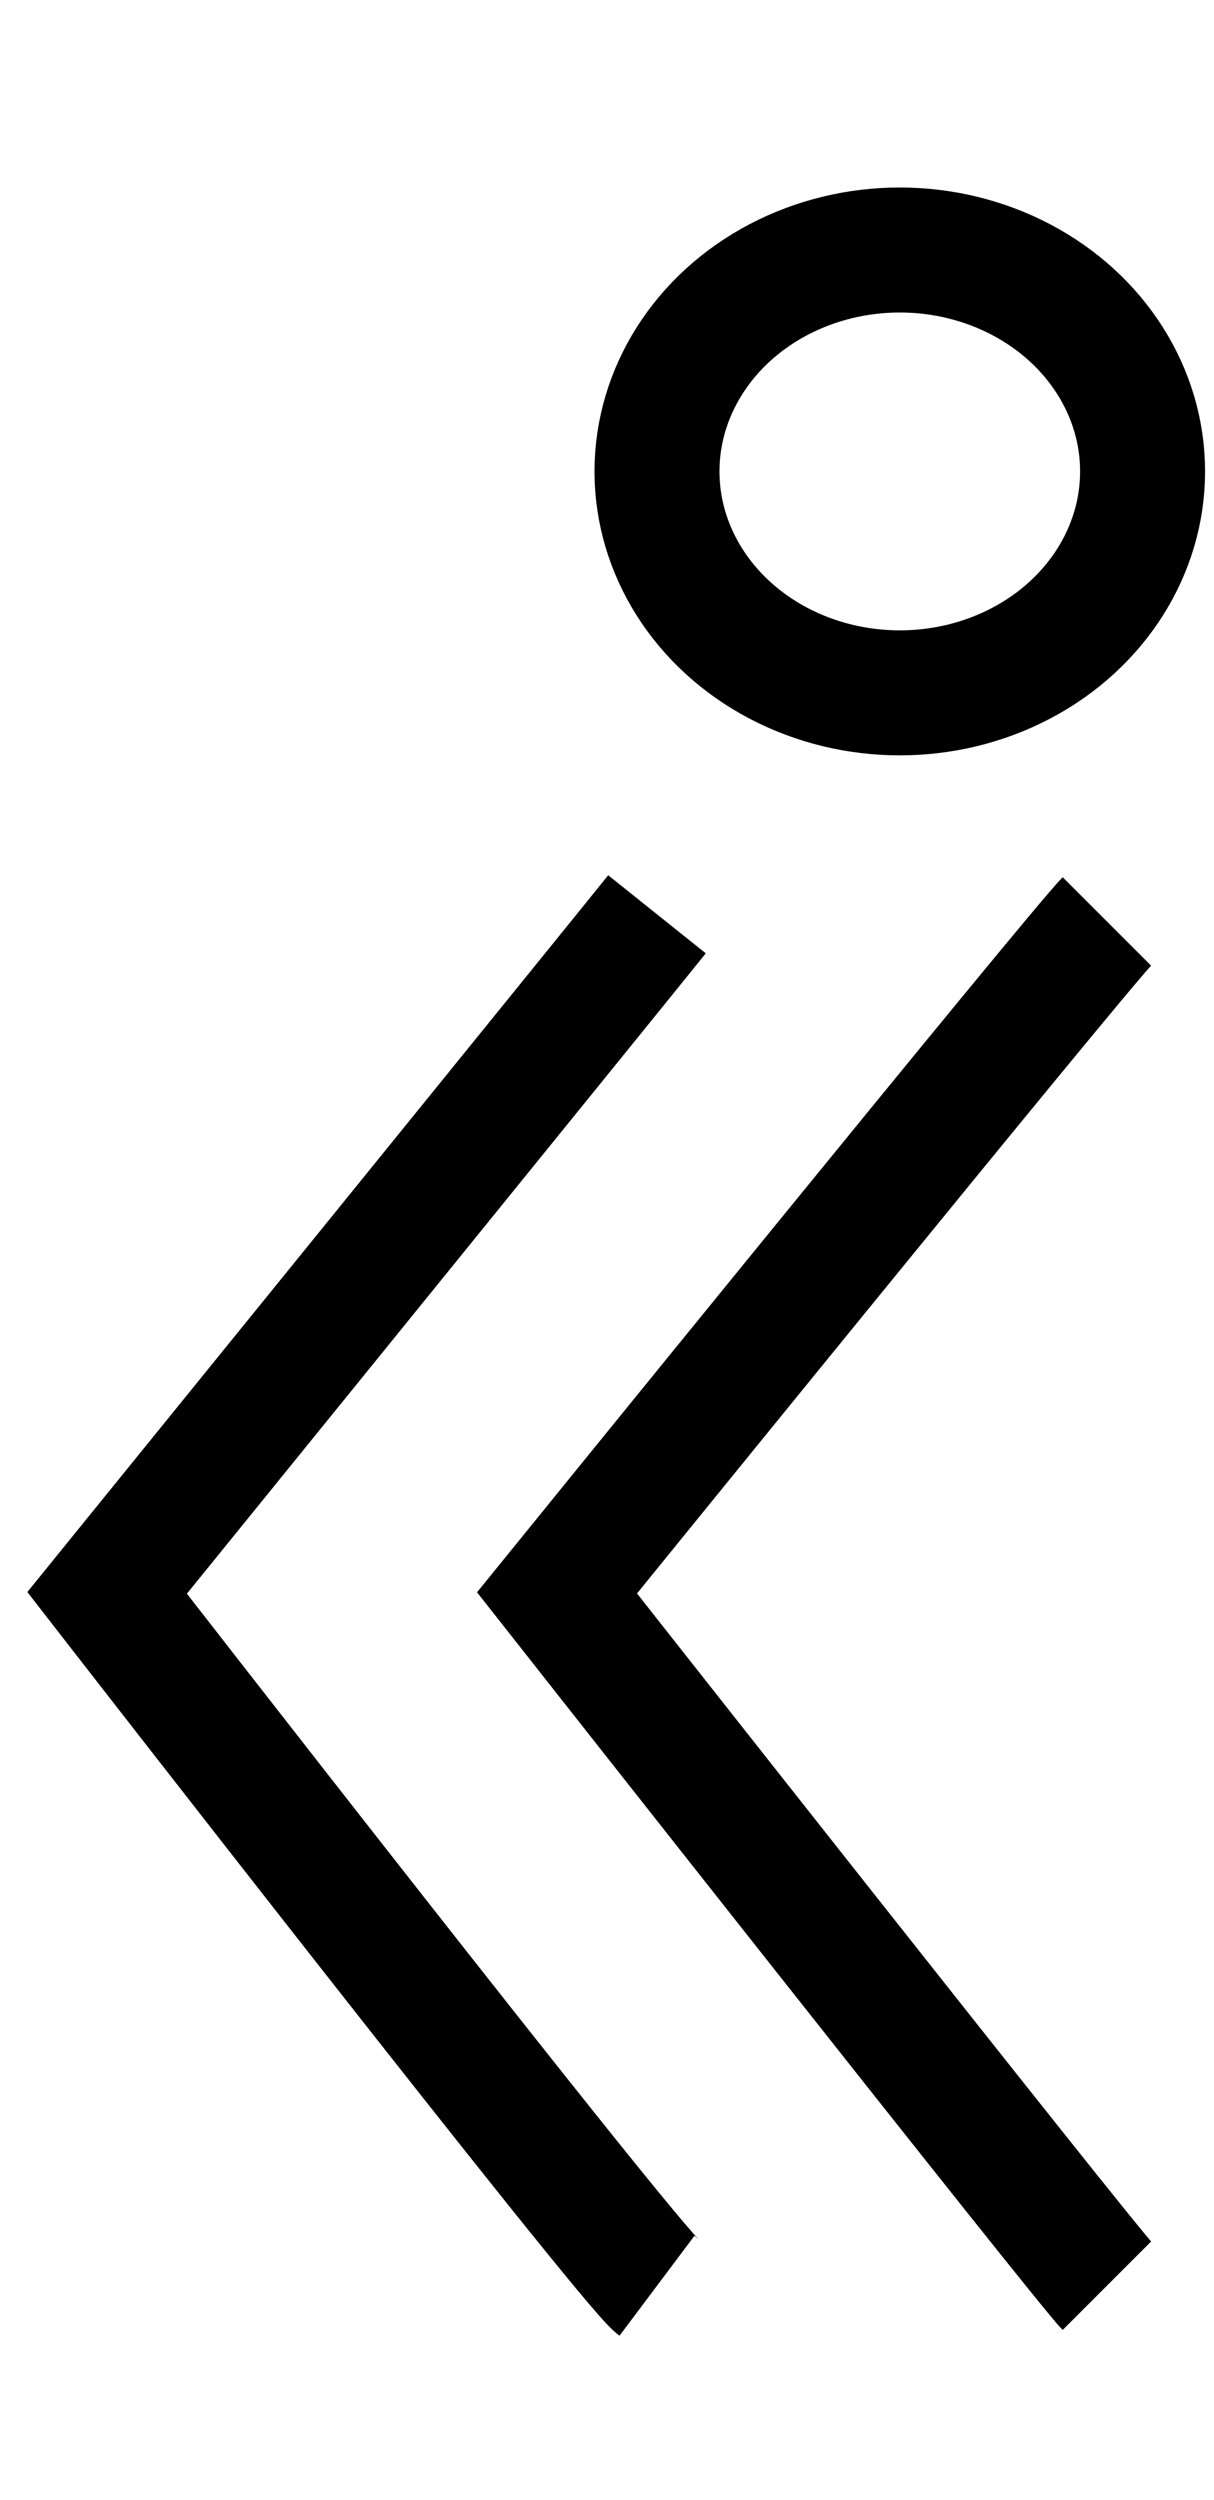 <?xml version="1.0" encoding="utf-8"?>
<!-- Generator: Adobe Illustrator 21.0.0, SVG Export Plug-In . SVG Version: 6.00 Build 0)  -->
<svg version="1.1" id="main" xmlns="http://www.w3.org/2000/svg" xmlns:xlink="http://www.w3.org/1999/xlink" x="0px" y="0px"
	 viewBox="0 0 17 35" style="enable-background:new 0 0 17 35;" xml:space="preserve">
<style type="text/css">
	.st0{fill:none;}
	.st1{fill:none;stroke:#000000;stroke-width:1.75;stroke-miterlimit:10;}
</style>
<rect id="hover-rect" x="0.5" y="2.4" pointer-events="all" class="st0" width="16.2" height="30.6"/>
<ellipse id="idle-pictome-head" pointer-events="none" class="st1" cx="12.6" cy="6.6" rx="3.4" ry="3.1"/>
<path id="idle-pictome-leg2" pointer-events="none" class="st1" d="M9.2,32c-0.4-0.3-7.7-9.7-7.7-9.7s7.3-9,7.7-9.5"/>
<path id="idle-pictome-leg2_1_" pointer-events="none" class="st1" d="M15.5,32c-0.3-0.3-7.7-9.7-7.7-9.7s7.3-9,7.7-9.4"/>
</svg>
